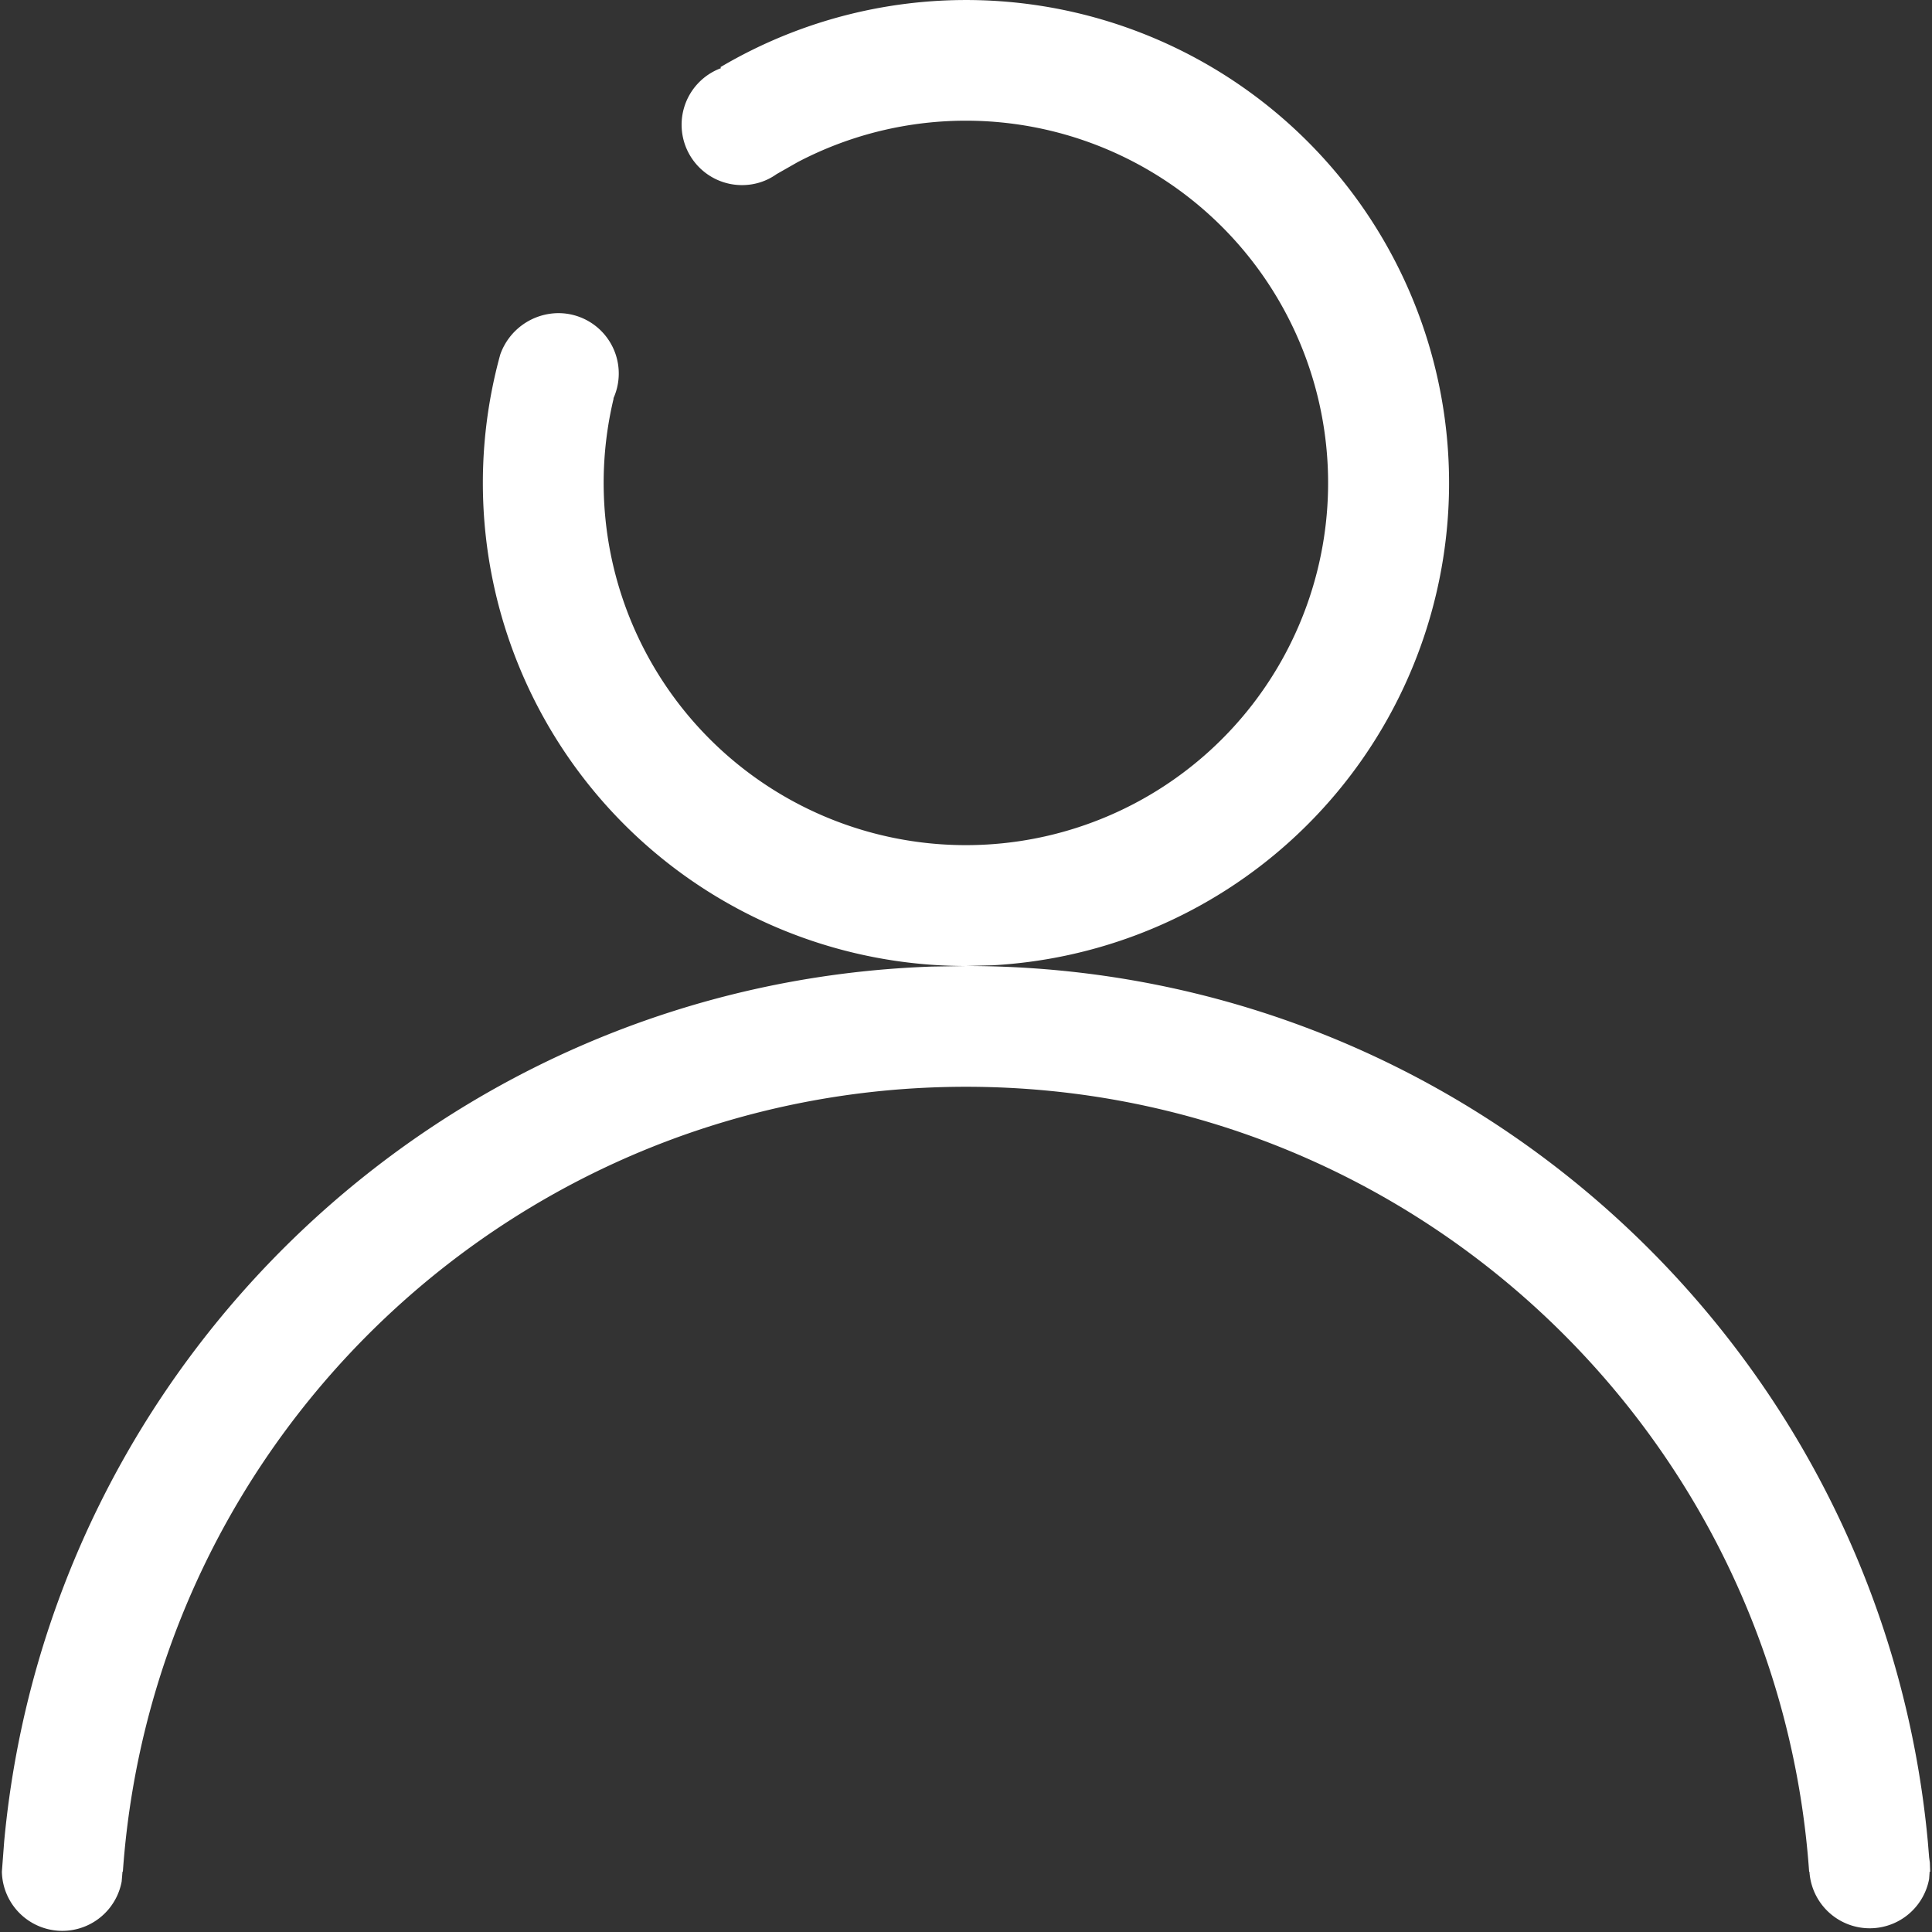 <svg xmlns="http://www.w3.org/2000/svg" width="37" height="37"><rect width="100%" height="100%" fill="#333333" stroke="none"/><path d="M.036 35.846l.044-.58c.854-9.19 8.431-16.43 17.766-16.755l.654-.011A9.25 9.25 0 019.581 6.788a1.188 1.188 0 011.113-.791 1.156 1.156 0 011.053 1.633l.005.001a6.937 6.937 0 103.524-4.526l-.404.23c-.186.133-.414.21-.66.21a1.156 1.156 0 01-.404-2.24l-.011-.019a9.25 9.25 0 115.22 17.2l-.517.014c9.633 0 17.546 7.362 18.42 16.767l.025.302.014.102.006.174-.01-.001-.01.14a1.157 1.157 0 01-2.292-.138h-.006c-.592-8.402-7.595-15.033-16.147-15.033S2.945 27.444 2.353 35.844l-.007-.001-.016.191a1.157 1.157 0 01-2.294-.189z" fill="#FFF" fill-rule="nonzero"/></svg>